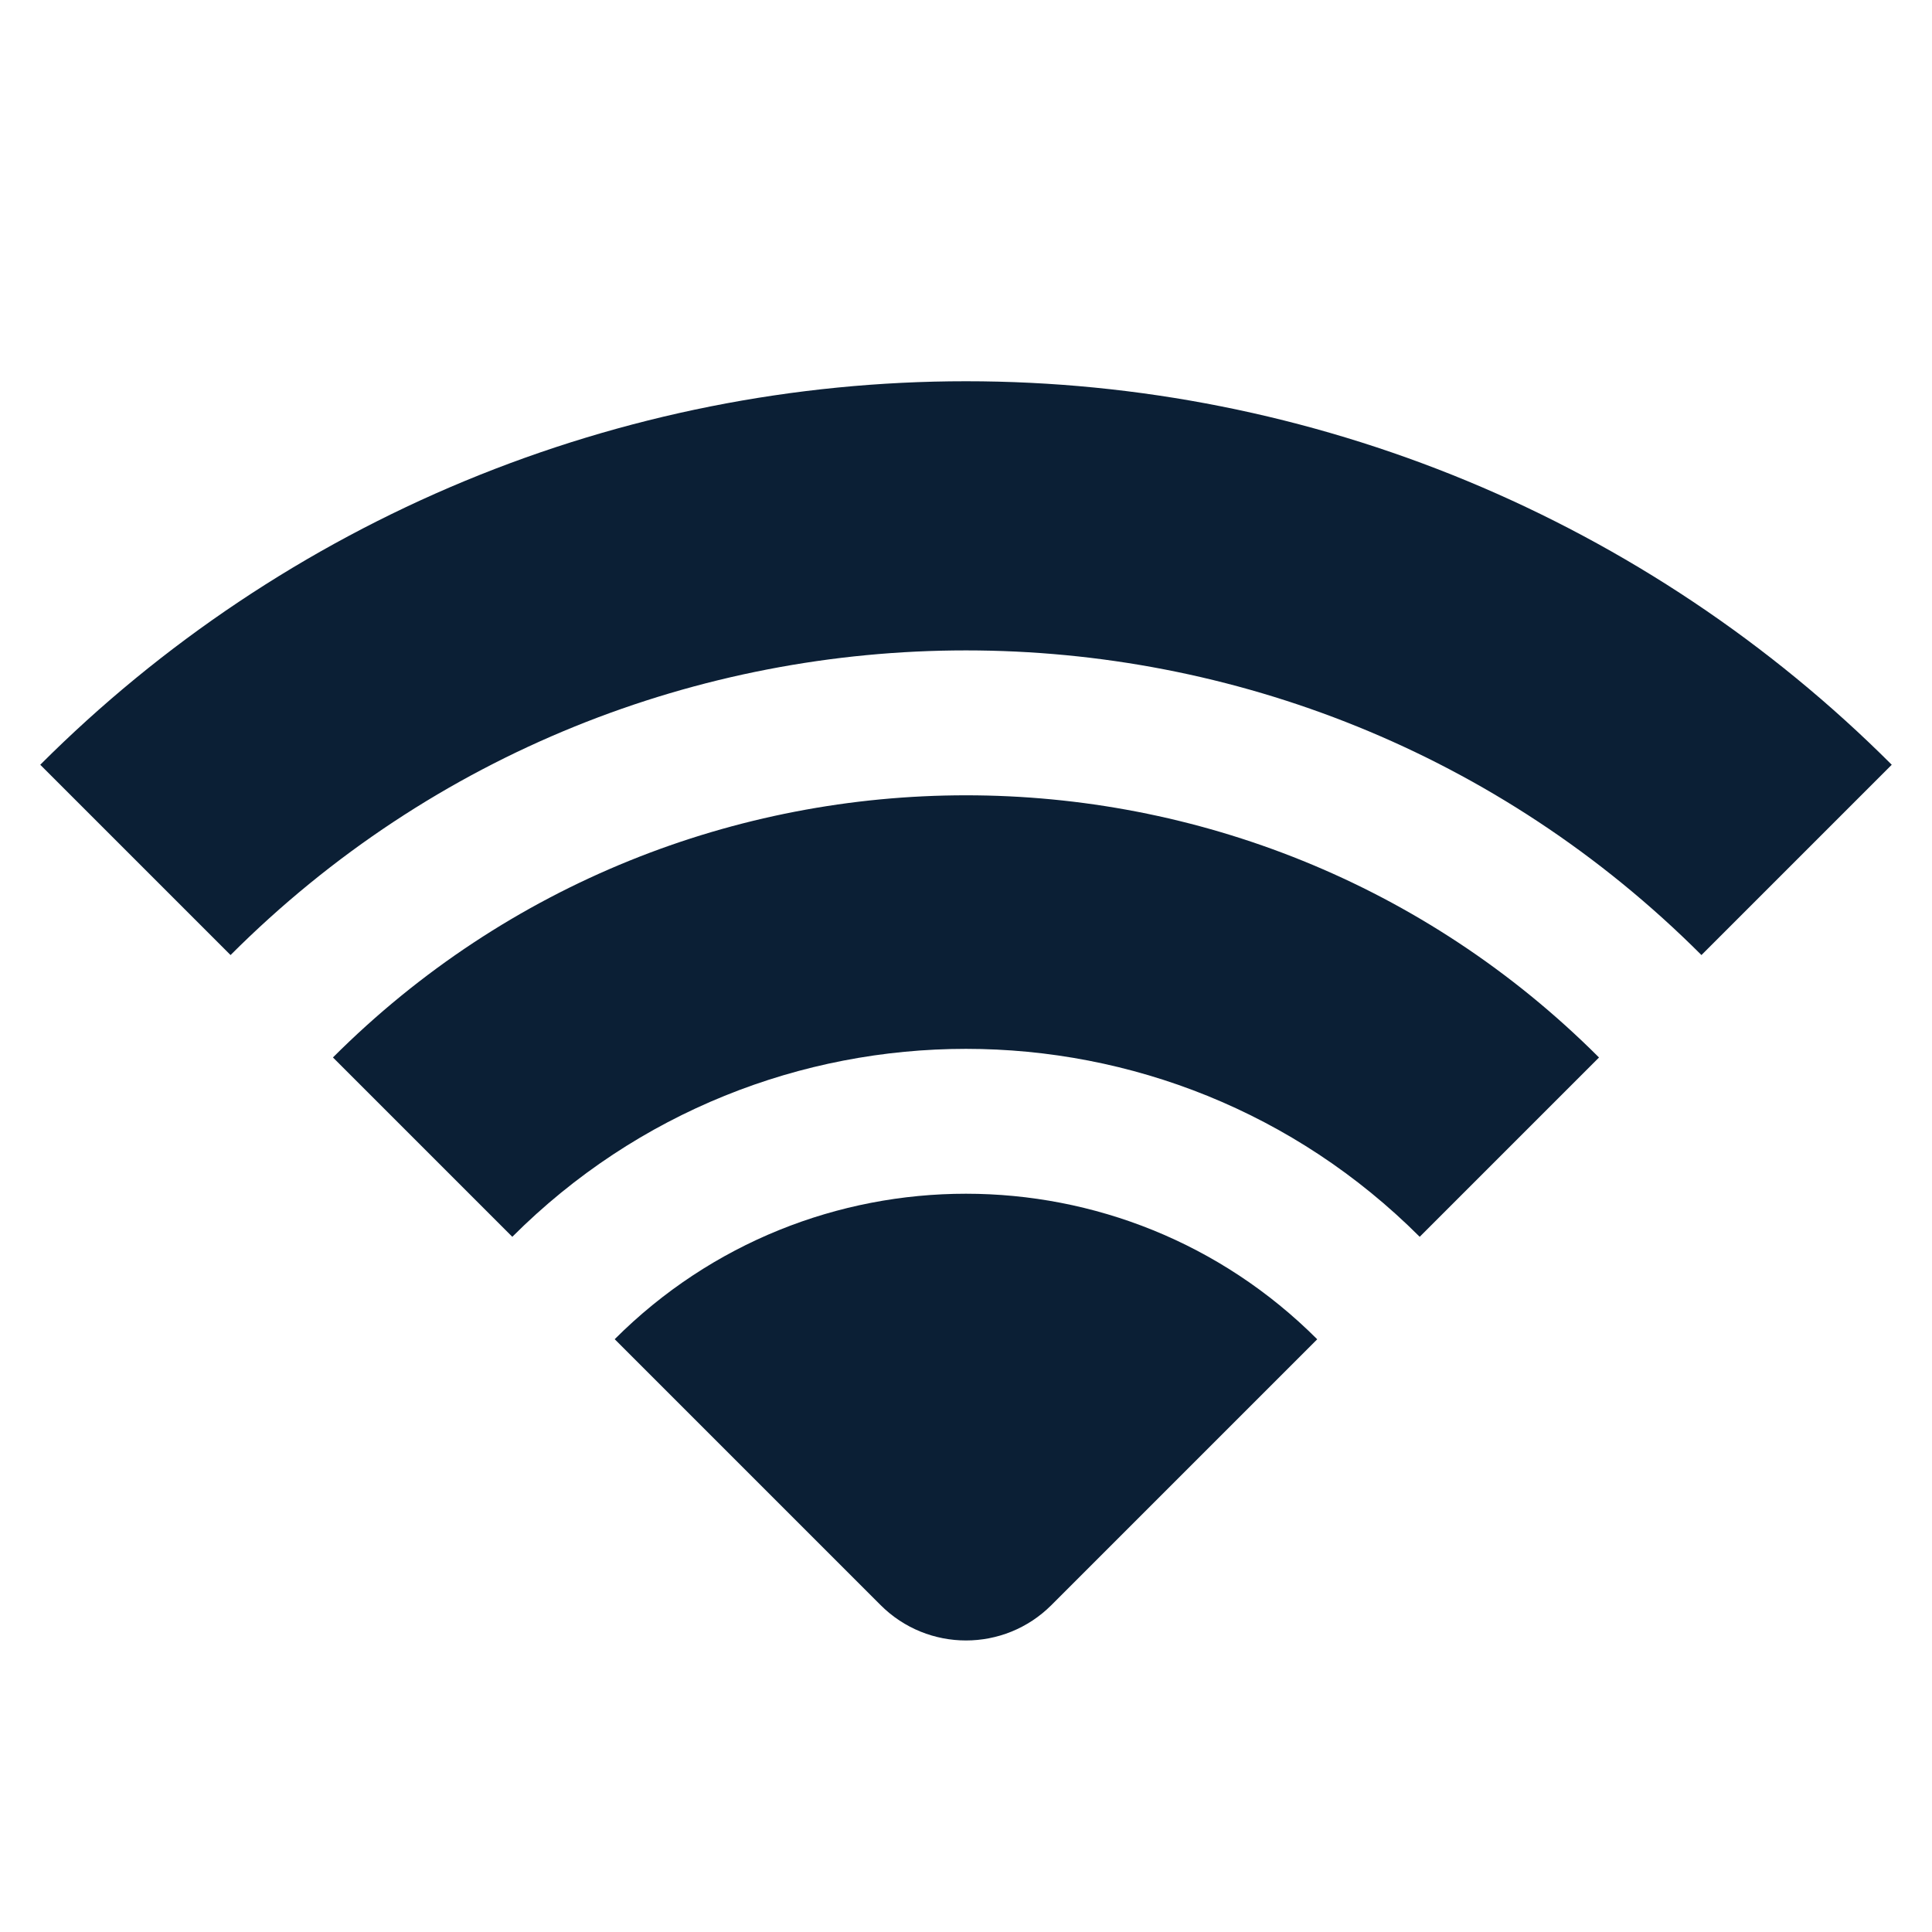 <svg xmlns="http://www.w3.org/2000/svg" width="24" height="24" viewBox="0 0 24 24" fill="none"><rect width="24" height="24" fill="none"/>
<path fill-rule="evenodd" clip-rule="evenodd" d="M23.5 9.5C21.99 7.99 20.197 6.792 18.224 5.974C16.251 5.157 14.136 4.736 12 4.736C9.864 4.736 7.749 5.157 5.776 5.974C3.803 6.792 2.01 7.99 0.5 9.5L2.864 11.864C7.909 6.818 16.09 6.818 21.136 11.864C21.136 11.864 21.136 11.864 21.136 11.864L23.5 9.5ZM19.863 13.137C19.863 13.136 19.863 13.136 19.863 13.136C15.521 8.794 8.479 8.794 4.136 13.136L6.364 15.364C9.476 12.251 14.523 12.251 17.636 15.364L17.636 15.364L19.863 13.137ZM13.061 19.939L16.363 16.637L16.363 16.637C13.954 14.227 10.046 14.226 7.636 16.636L10.939 19.939C11.525 20.525 12.475 20.525 13.061 19.939Z" fill="#0B1F35"/>
</svg>
